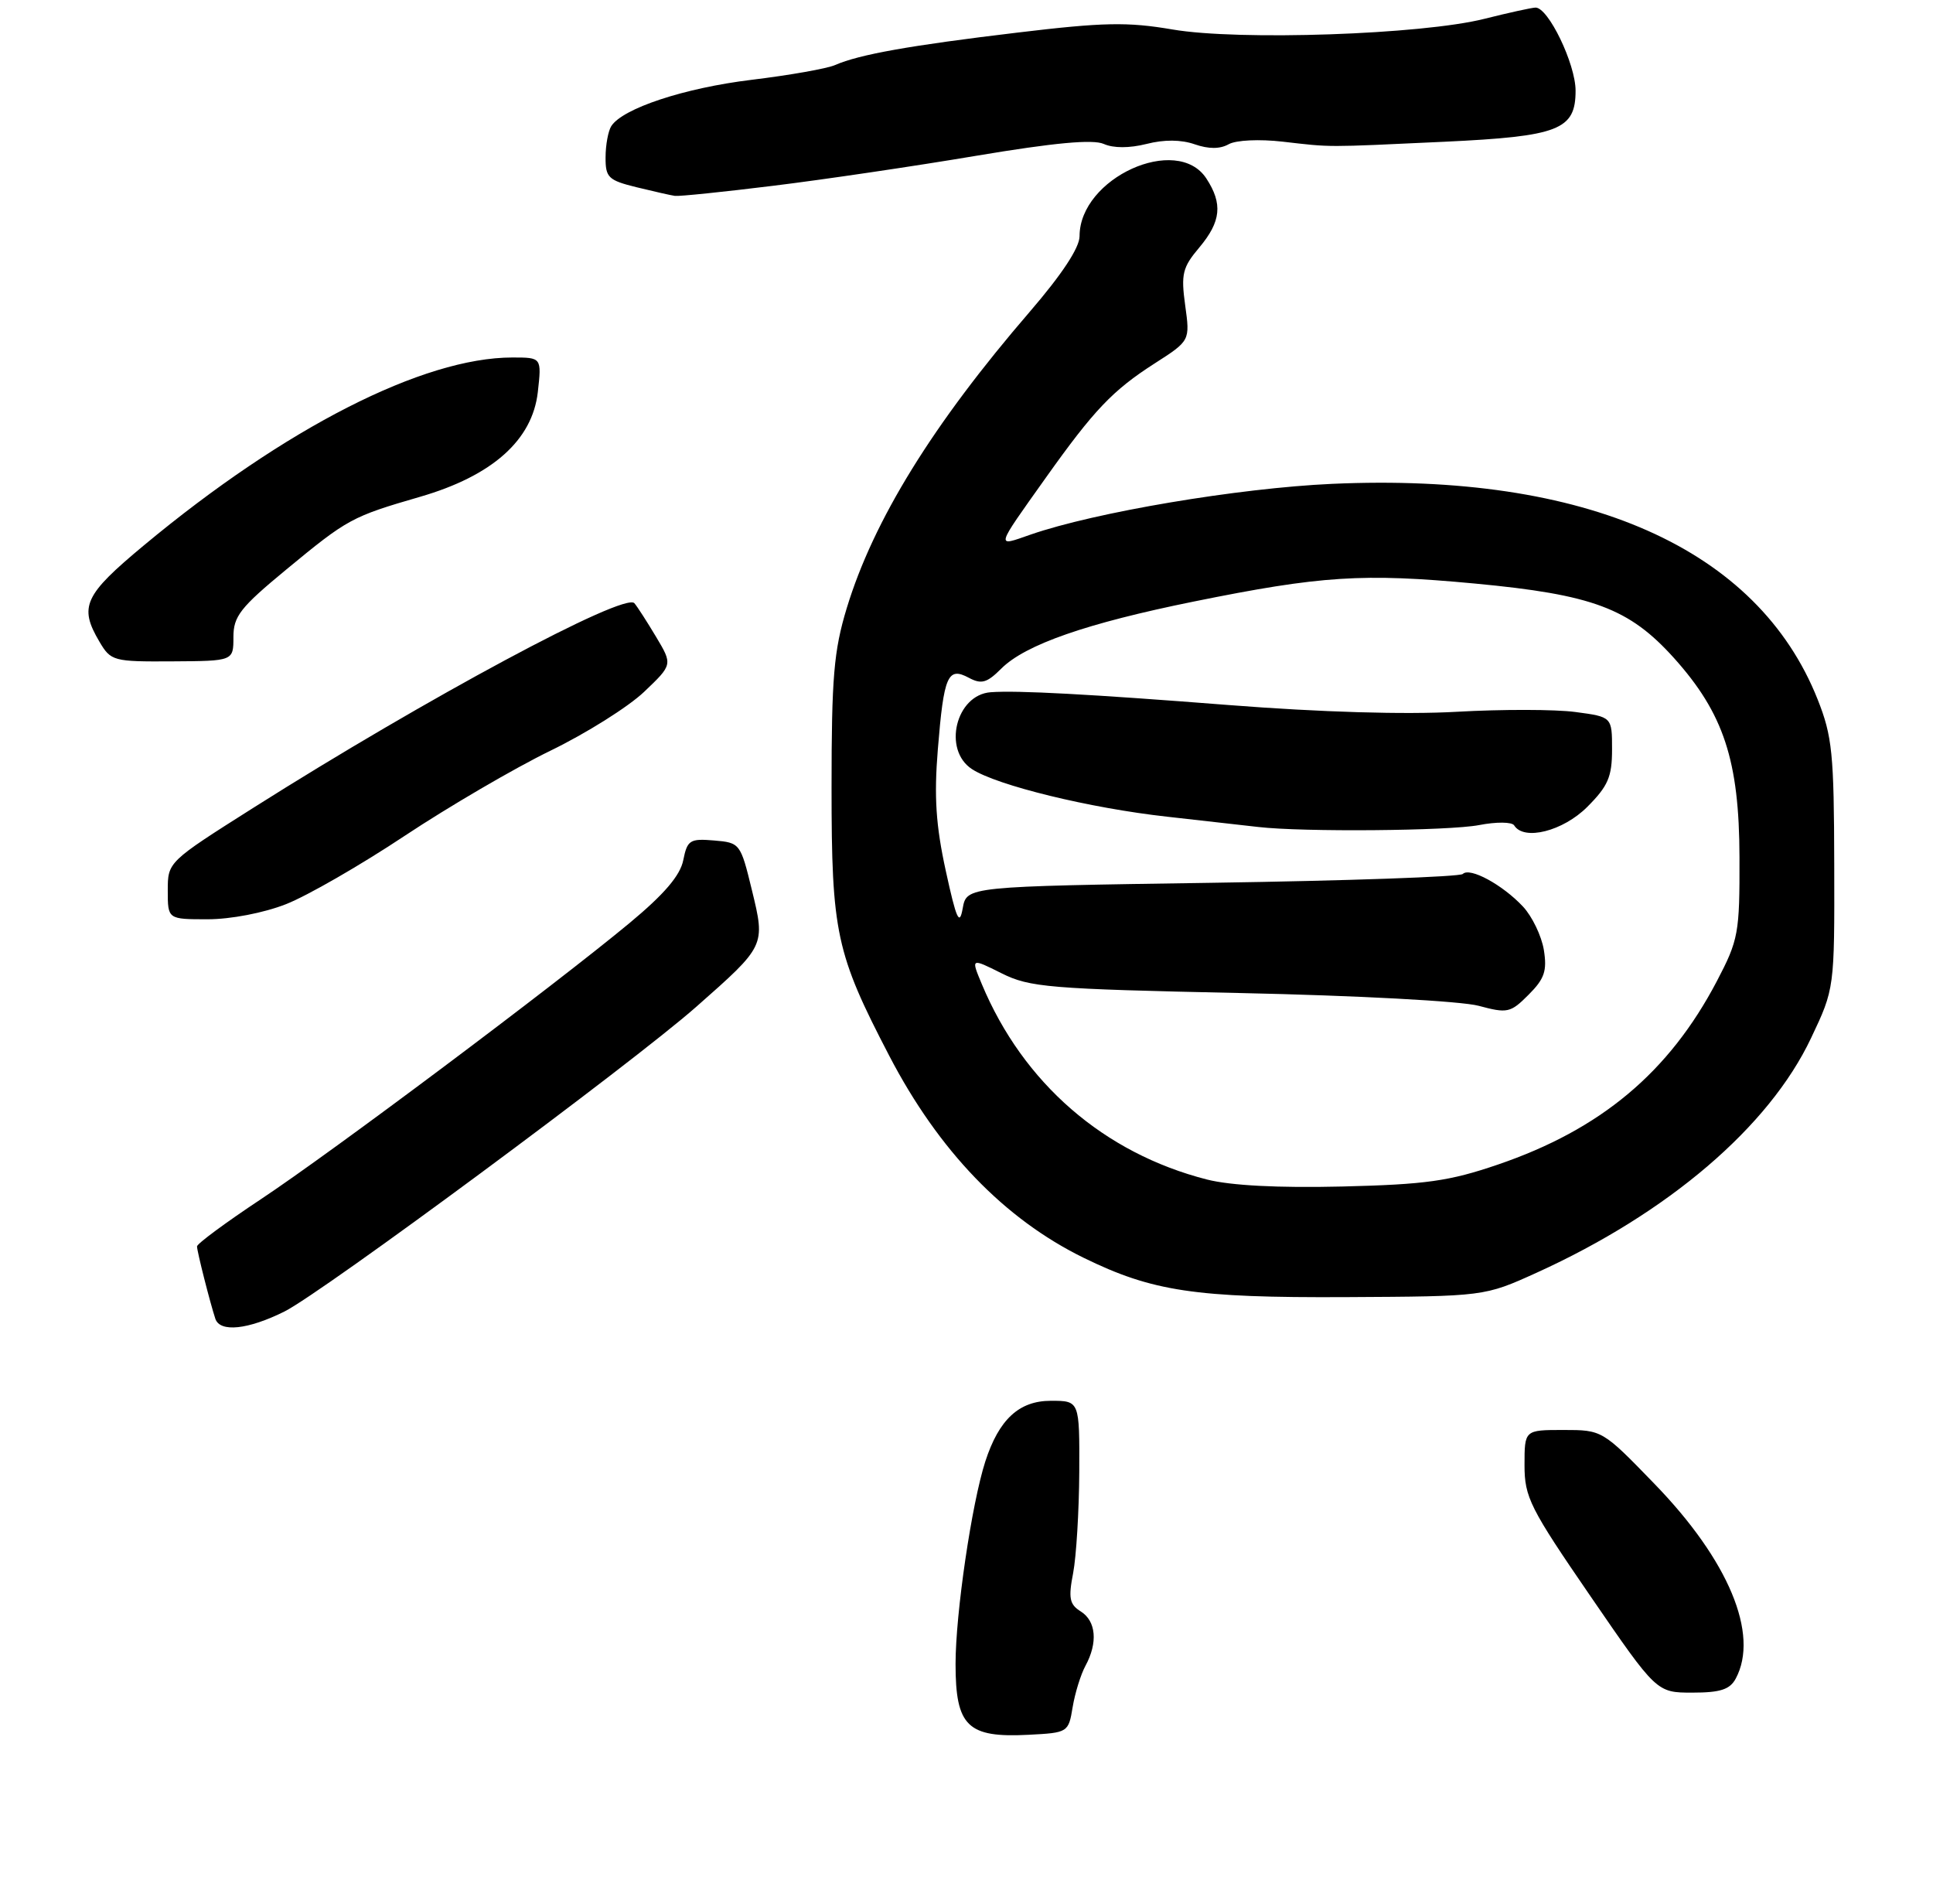 <?xml version="1.0" encoding="UTF-8" standalone="no"?>
<!DOCTYPE svg PUBLIC "-//W3C//DTD SVG 1.1//EN" "http://www.w3.org/Graphics/SVG/1.1/DTD/svg11.dtd" >
<svg xmlns="http://www.w3.org/2000/svg" xmlns:xlink="http://www.w3.org/1999/xlink" version="1.1" viewBox="0 0 265 261">
 <g >
 <path fill="currentColor"
d=" M 147.05 234.00 C 147.37 232.07 148.16 229.52 148.81 228.32 C 150.53 225.15 150.27 222.19 148.16 220.87 C 146.62 219.91 146.45 219.05 147.12 215.61 C 147.55 213.35 147.93 207.11 147.96 201.75 C 148.00 192.00 148.00 192.00 144.07 192.00 C 139.70 192.00 136.95 194.55 135.08 200.31 C 133.21 206.11 131.00 221.15 131.00 228.07 C 131.00 236.62 132.64 238.21 140.99 237.78 C 146.41 237.50 146.48 237.46 147.05 234.00 Z  M 237.96 230.07 C 241.21 224.00 236.97 213.85 226.82 203.39 C 219.69 196.02 219.64 196.00 214.33 196.00 C 209.00 196.00 209.00 196.00 209.00 200.81 C 209.00 205.23 209.73 206.68 218.06 218.81 C 227.11 232.00 227.11 232.00 232.02 232.00 C 235.85 232.00 237.16 231.57 237.96 230.07 Z  M 39.00 179.76 C 44.22 177.15 86.66 145.75 95.46 137.99 C 104.95 129.62 104.94 129.65 103.08 122.00 C 101.52 115.59 101.45 115.50 97.89 115.20 C 94.58 114.92 94.22 115.15 93.67 117.90 C 93.25 120.01 91.07 122.56 86.29 126.53 C 75.88 135.16 45.54 157.89 35.75 164.38 C 30.94 167.57 27.00 170.48 27.01 170.84 C 27.01 171.53 28.80 178.57 29.52 180.75 C 30.15 182.66 34.01 182.25 39.00 179.76 Z  M 210.63 174.46 C 228.70 166.26 242.53 154.44 248.28 142.29 C 251.50 135.50 251.50 135.50 251.46 118.50 C 251.43 103.27 251.19 100.91 249.18 95.85 C 240.95 75.16 217.47 64.75 182.60 66.32 C 169.78 66.90 150.11 70.21 141.27 73.28 C 136.48 74.95 136.37 75.33 143.36 65.50 C 149.98 56.19 152.53 53.51 158.30 49.81 C 163.15 46.70 163.15 46.70 162.48 41.85 C 161.89 37.57 162.11 36.65 164.41 33.93 C 167.40 30.37 167.65 27.93 165.38 24.46 C 161.36 18.33 148.00 24.40 148.00 32.37 C 148.00 33.95 145.59 37.60 141.20 42.70 C 127.89 58.13 119.75 71.30 116.08 83.36 C 114.31 89.20 114.00 92.83 114.00 107.95 C 114.00 127.88 114.60 130.66 121.92 144.73 C 128.69 157.73 137.68 167.07 148.56 172.40 C 157.98 177.01 163.82 177.89 184.50 177.79 C 203.50 177.69 203.50 177.69 210.63 174.46 Z  M 39.21 123.93 C 42.12 122.79 49.45 118.57 55.50 114.55 C 61.55 110.54 70.52 105.30 75.43 102.91 C 80.34 100.53 86.13 96.89 88.29 94.84 C 92.22 91.10 92.22 91.10 89.95 87.30 C 88.70 85.21 87.36 83.13 86.97 82.68 C 85.63 81.13 58.44 95.72 34.75 110.71 C 23.01 118.14 23.00 118.14 23.00 122.07 C 23.00 126.00 23.00 126.00 28.46 126.00 C 31.62 126.00 36.16 125.13 39.21 123.93 Z  M 32.00 87.32 C 32.00 84.47 32.94 83.27 39.25 78.06 C 47.67 71.11 48.20 70.82 57.60 68.09 C 67.49 65.22 72.98 60.33 73.73 53.75 C 74.26 49.00 74.26 49.00 70.24 49.00 C 58.02 49.00 39.12 58.63 19.75 74.73 C 11.52 81.57 10.79 83.14 13.63 87.95 C 15.20 90.61 15.53 90.70 23.63 90.65 C 32.00 90.60 32.00 90.60 32.00 87.32 Z  M 106.03 25.46 C 112.89 24.62 125.41 22.77 133.85 21.35 C 144.54 19.56 149.84 19.07 151.32 19.73 C 152.65 20.32 154.82 20.32 157.18 19.73 C 159.60 19.11 161.93 19.13 163.79 19.78 C 165.70 20.44 167.25 20.44 168.44 19.77 C 169.46 19.20 172.65 19.05 175.87 19.42 C 182.68 20.20 181.44 20.20 198.00 19.43 C 213.72 18.69 216.00 17.80 216.00 12.43 C 216.00 8.76 212.25 0.99 210.50 1.04 C 209.95 1.06 206.80 1.75 203.50 2.58 C 194.94 4.74 169.83 5.60 160.74 4.04 C 154.58 2.99 151.29 3.05 139.47 4.47 C 124.72 6.23 117.79 7.47 114.50 8.91 C 113.40 9.40 108.24 10.31 103.04 10.94 C 93.81 12.06 85.35 14.86 83.80 17.29 C 83.38 17.95 83.02 19.88 83.02 21.56 C 83.00 24.33 83.40 24.71 87.25 25.66 C 89.59 26.23 91.96 26.77 92.53 26.85 C 93.10 26.93 99.17 26.31 106.03 25.46 Z  M 165.46 161.67 C 151.33 158.06 140.27 148.46 134.60 134.89 C 133.10 131.30 133.10 131.30 137.30 133.40 C 141.17 135.33 143.74 135.55 170.00 136.11 C 186.00 136.45 200.35 137.22 202.71 137.86 C 206.66 138.92 207.08 138.83 209.56 136.34 C 211.74 134.16 212.11 133.08 211.65 130.20 C 211.33 128.28 210.05 125.61 208.79 124.26 C 205.98 121.26 201.50 118.83 200.54 119.79 C 200.16 120.18 184.69 120.72 166.18 121.00 C 132.52 121.50 132.52 121.50 131.98 124.50 C 131.54 126.97 131.12 126.05 129.66 119.36 C 128.30 113.14 128.04 109.20 128.57 102.71 C 129.39 92.59 129.93 91.35 132.82 92.90 C 134.54 93.82 135.30 93.61 137.26 91.65 C 140.56 88.35 148.96 85.43 163.66 82.45 C 181.13 78.91 186.83 78.55 202.15 79.98 C 218.35 81.50 223.34 83.37 229.48 90.18 C 236.31 97.78 238.44 104.25 238.47 117.50 C 238.50 127.92 238.34 128.81 235.36 134.50 C 228.81 146.98 219.46 154.81 205.33 159.63 C 198.68 161.90 195.47 162.35 184.00 162.63 C 175.24 162.84 168.73 162.50 165.46 161.67 Z  M 202.77 113.09 C 205.14 112.63 207.28 112.65 207.58 113.13 C 208.91 115.28 214.27 113.93 217.60 110.60 C 220.45 107.75 221.00 106.48 221.00 102.73 C 221.00 98.26 221.00 98.26 215.97 97.59 C 213.20 97.22 205.89 97.21 199.72 97.56 C 192.68 97.96 181.05 97.62 168.50 96.64 C 149.34 95.14 139.44 94.61 135.82 94.88 C 131.04 95.23 129.20 102.78 133.25 105.42 C 136.69 107.66 149.43 110.77 160.00 111.94 C 165.22 112.52 170.85 113.16 172.50 113.35 C 178.60 114.06 198.64 113.89 202.77 113.09 Z "/>
</g>
</svg>
